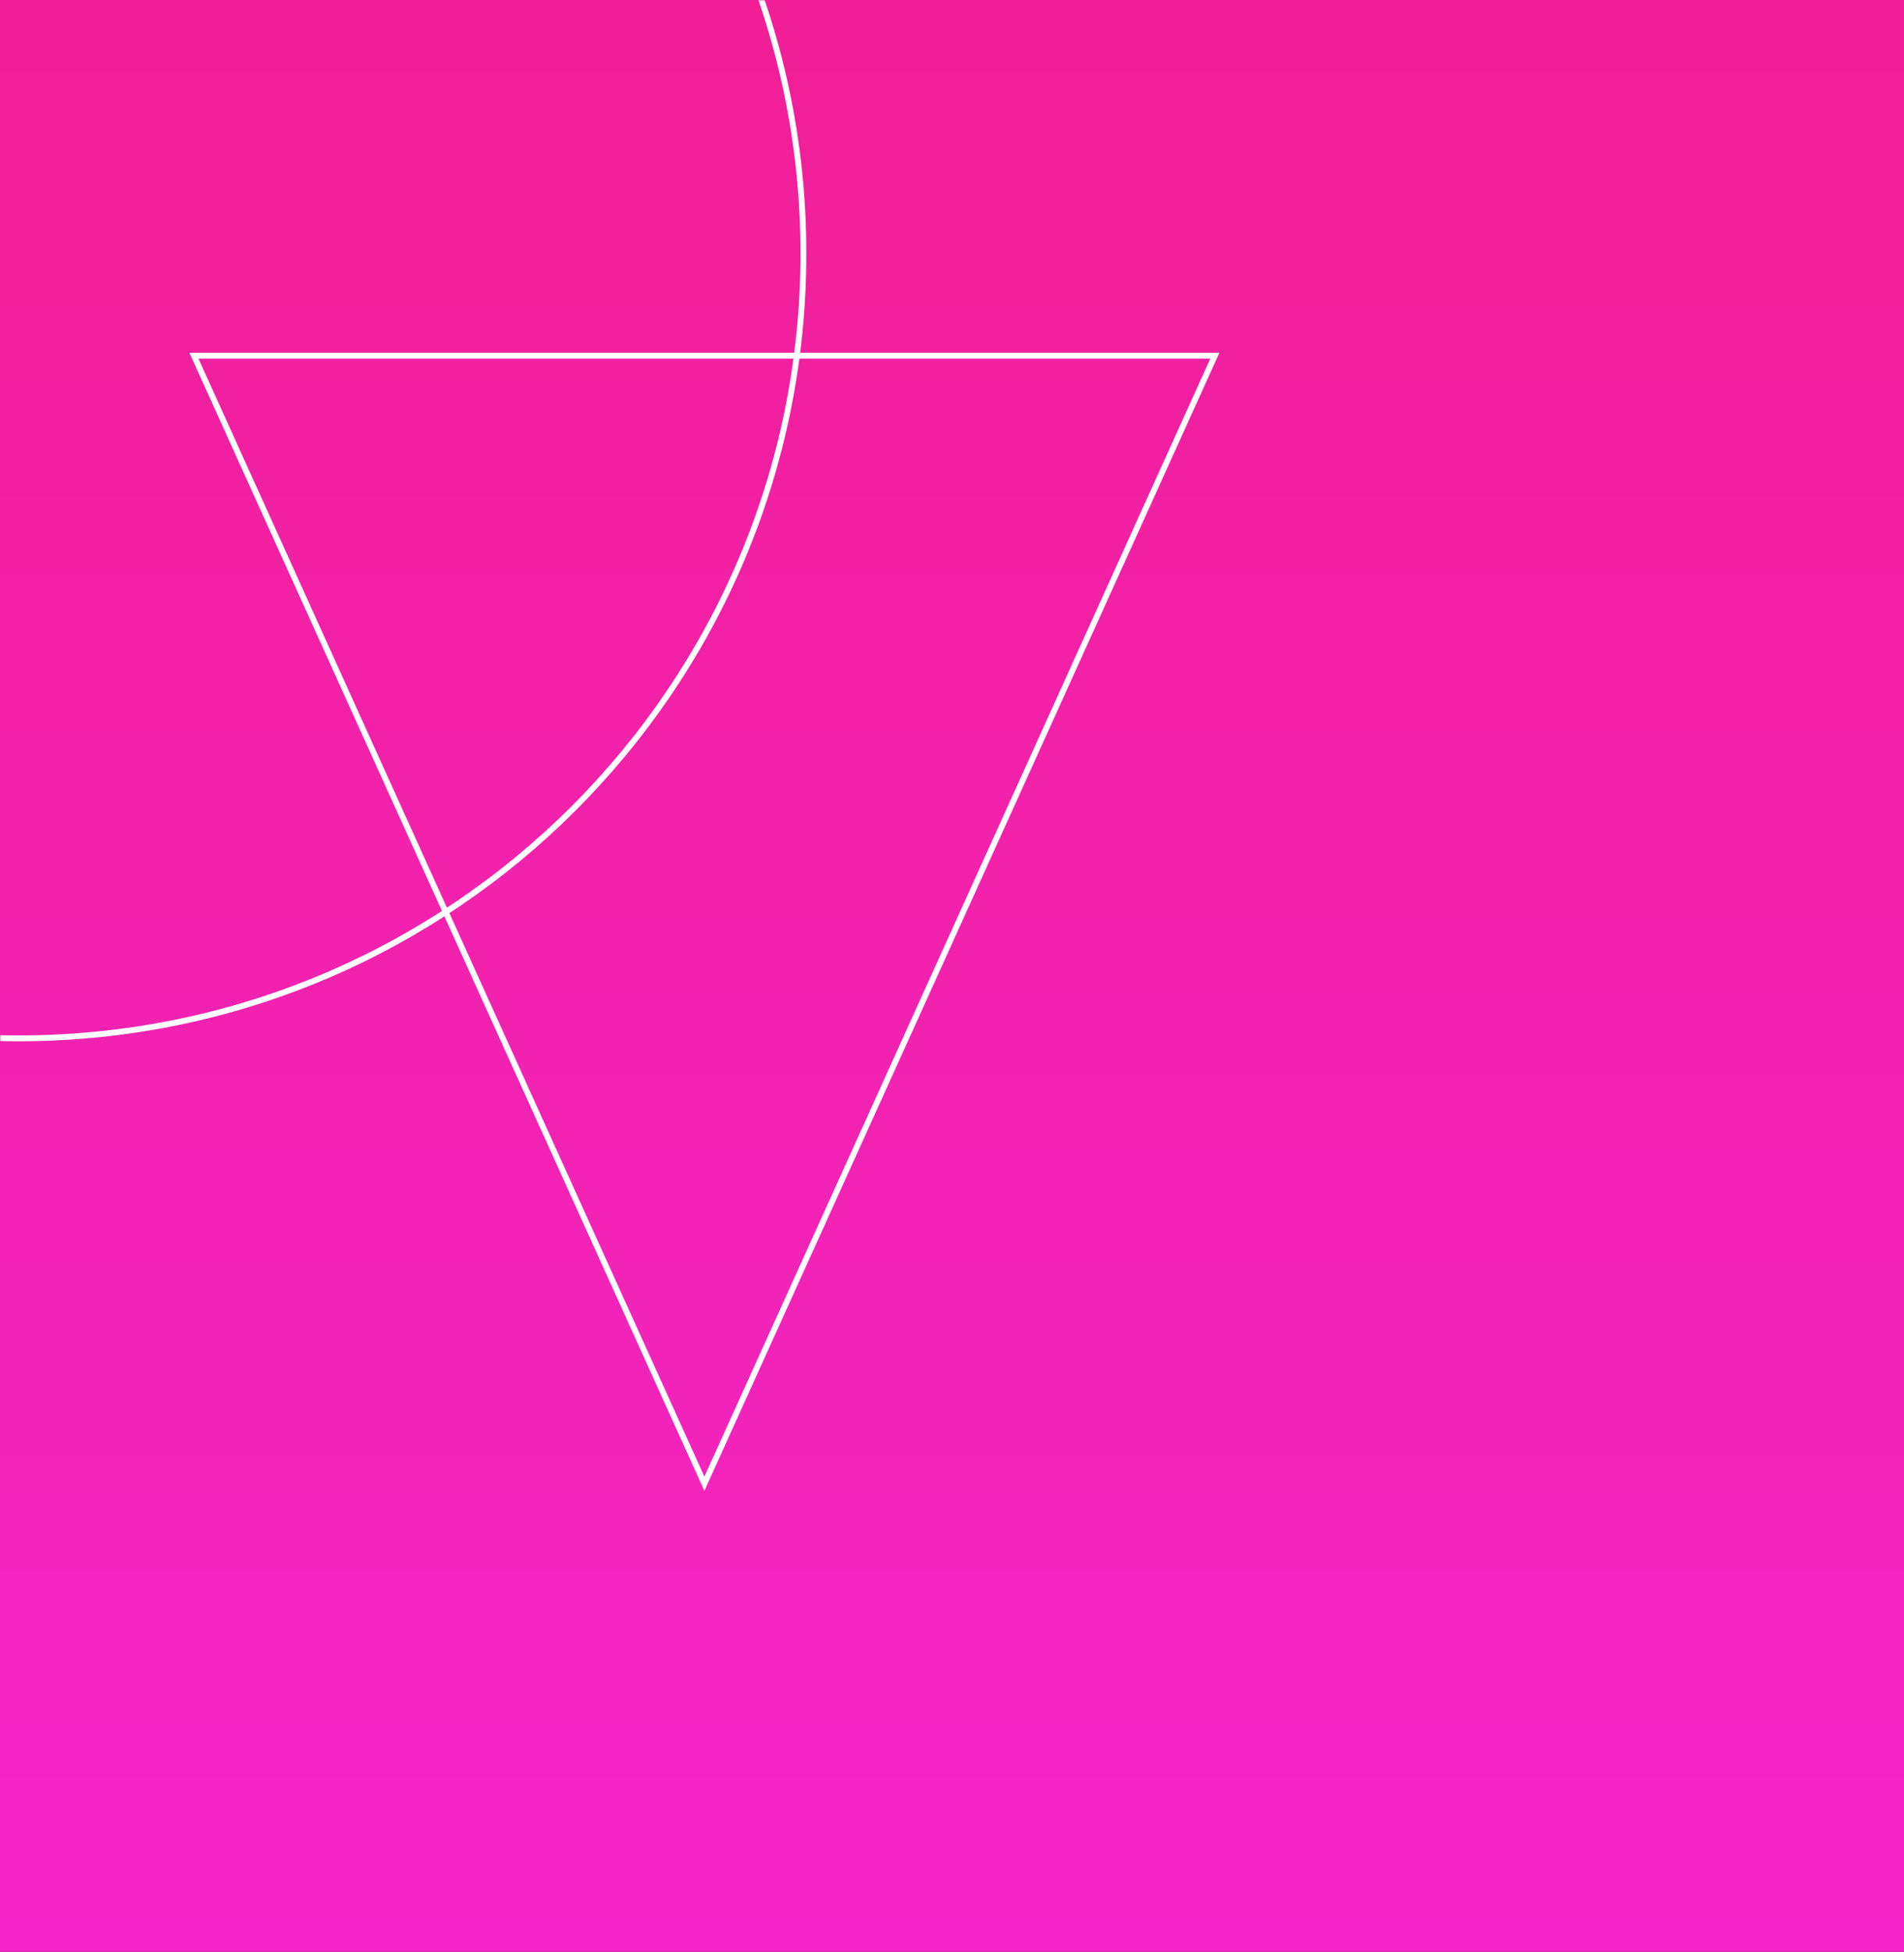 <svg width="648" height="664" xmlns="http://www.w3.org/2000/svg" xmlns:xlink="http://www.w3.org/1999/xlink">
  <rect width="100%" height="100%" fill="#333333" stroke="none"/>
  <defs>
    <linearGradient x1="50%" y1="0%" x2="50%" y2="100%" id="b">
      <stop stop-color="#F11F96" offset="0%"/>
      <stop stop-color="#F325C8" offset="100%"/>
    </linearGradient>
    <path id="a" d="M0 0h648v664H0z"/>
  </defs>
  <g fill="none" fill-rule="evenodd">
    <mask id="c" fill="#fff">
      <use xlink:href="#a"/>
    </mask>
    <use fill="url(#b)" xlink:href="#a"/>
    <g mask="url(#c)" stroke-width="2" stroke="#FFF">
      <path d="M239.733 504.767L66 121h347.467z"/>
      <path d="M-205 249.501c48.862 63.082 125.313 103.743 211.302 103.743 147.533 0 267.13-119.537 267.13-266.996C273.432 9.154 240.7-60.265 188.42-109"/>
    </g>
  </g>
</svg>
